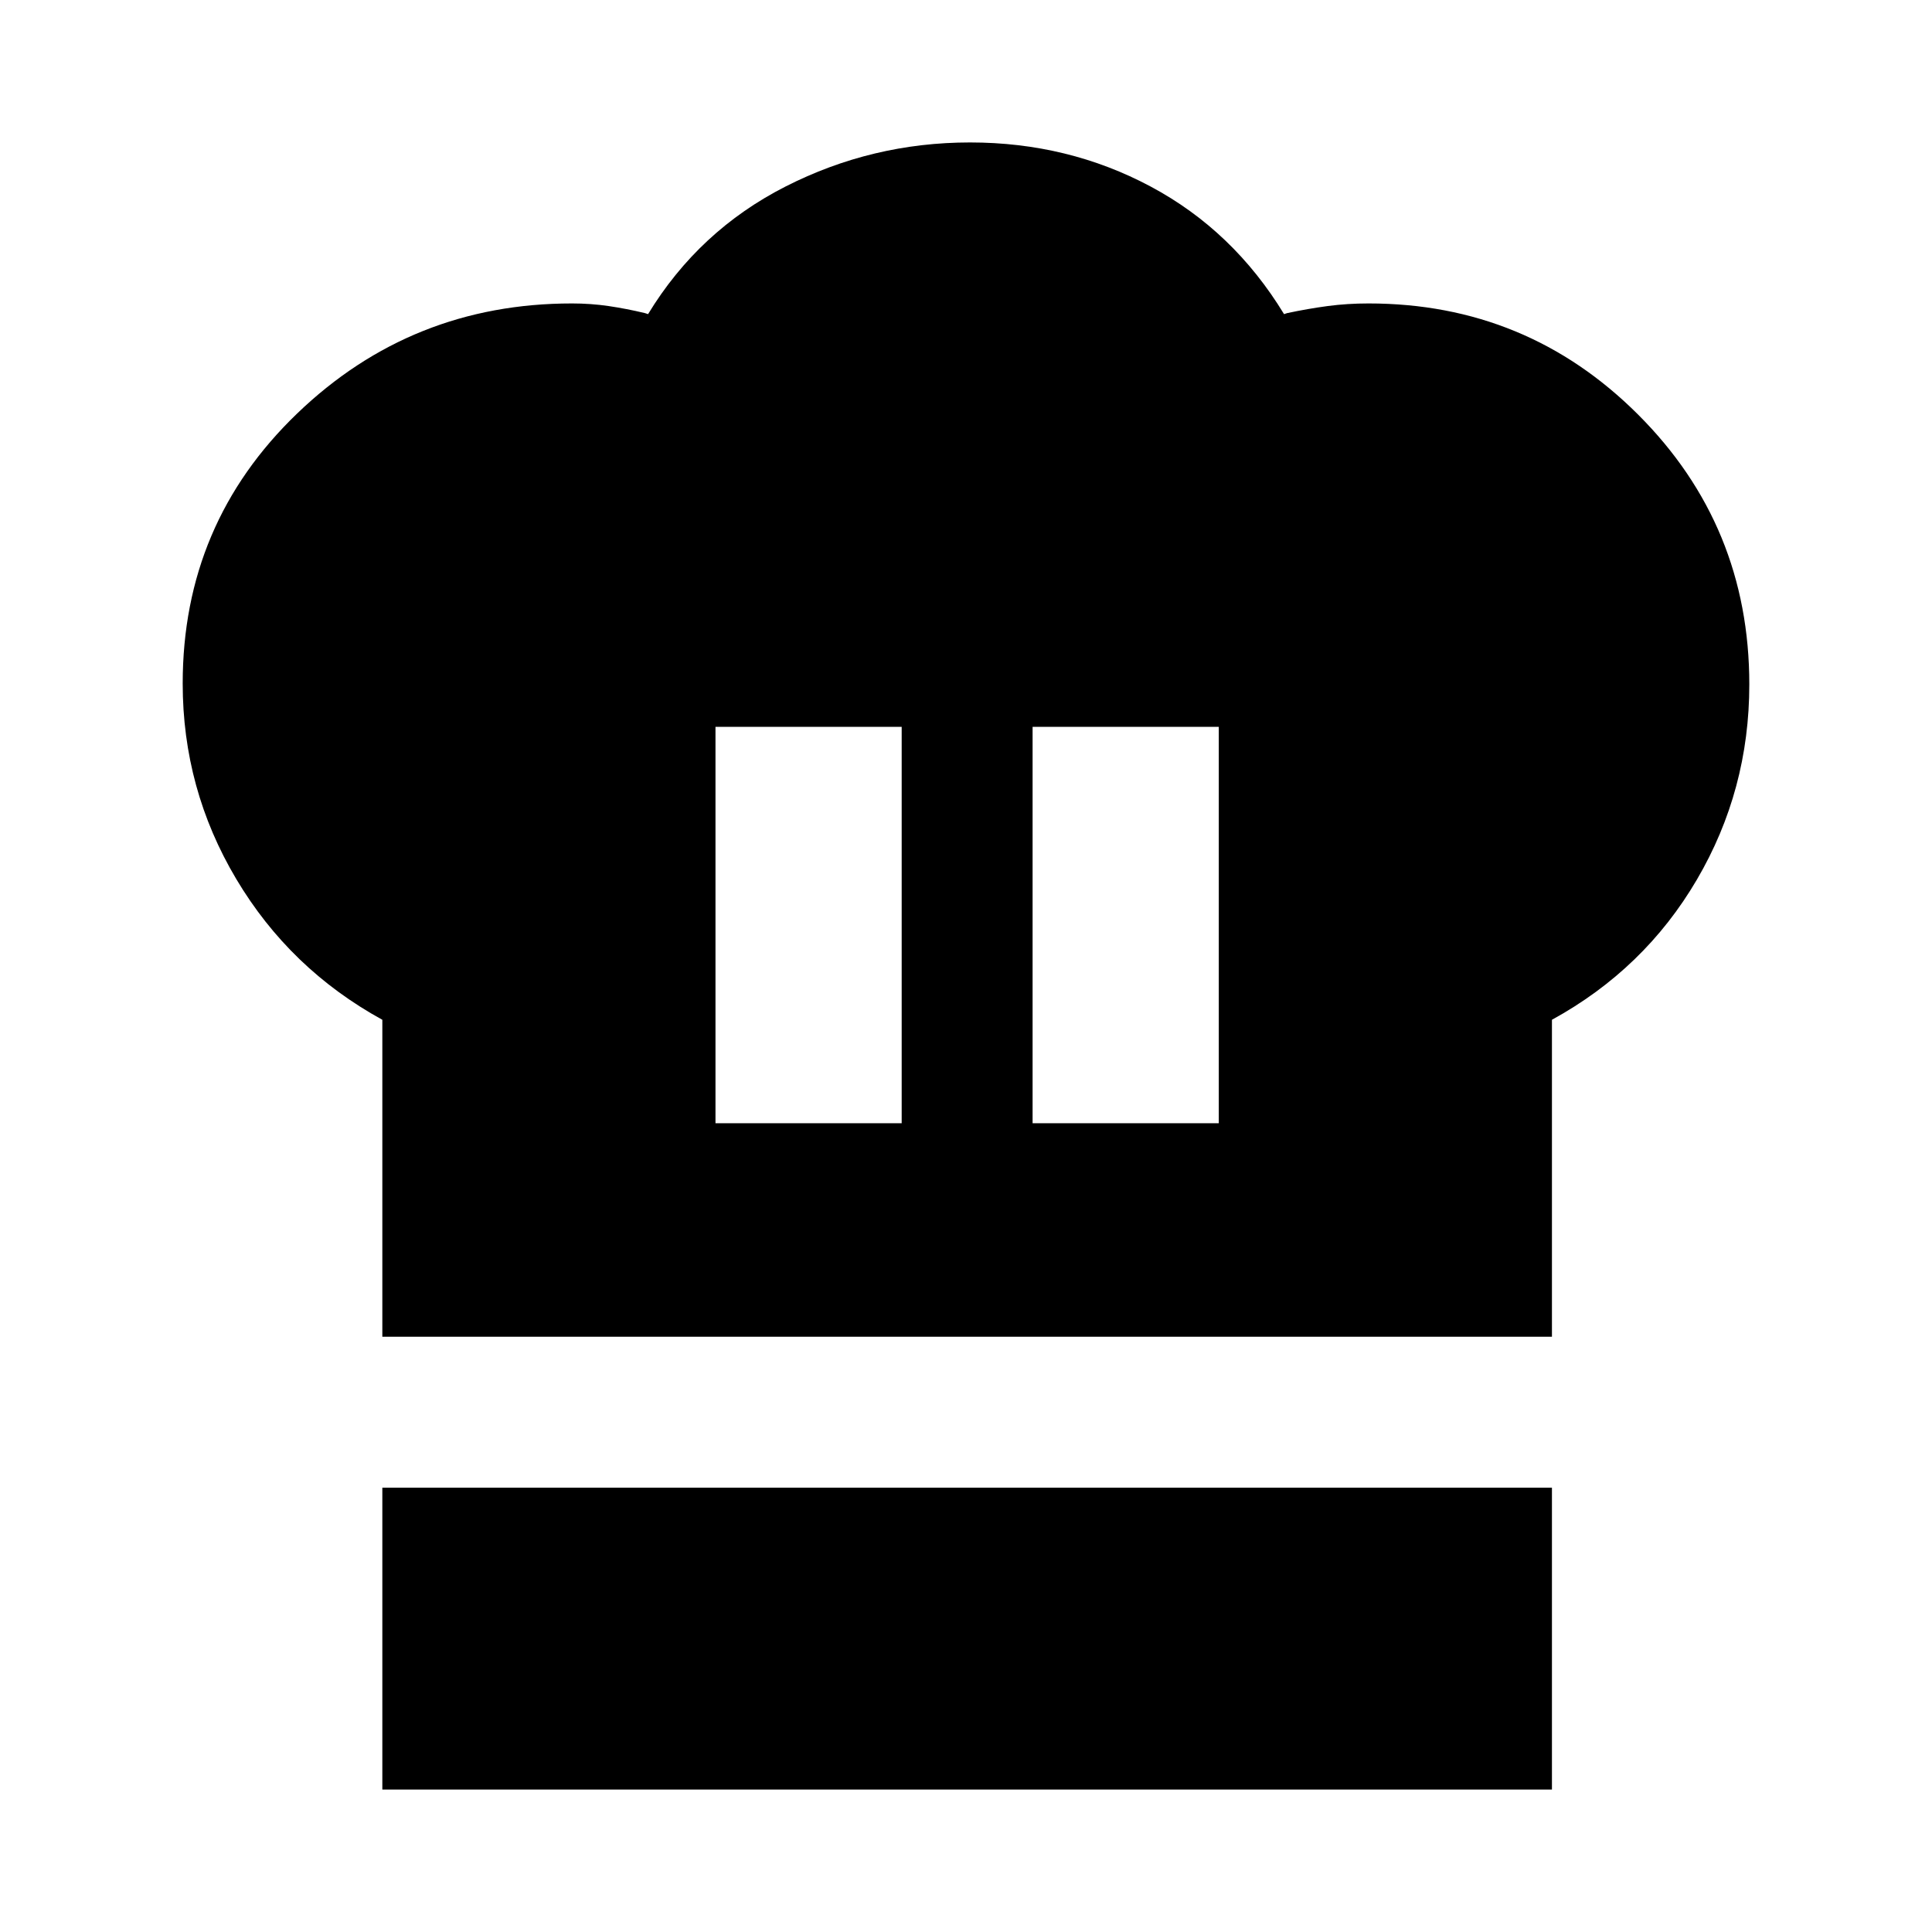 <svg xmlns="http://www.w3.org/2000/svg" height="24" viewBox="0 -960 960 960" width="24"><path d="M355.52-401.87h92.52v-196.96h-92.52v196.96ZM189.98-295.78v-157.5q-45.98-25.24-72.59-69.95-26.61-44.71-26.61-97.13 0-79.49 56.87-134.17 56.87-54.69 136.59-54.69 9.28 0 18.14 1.29 8.86 1.3 18.14 3.52l1.5.5q25.26-41.5 68.31-63.41 43.04-21.9 91.7-21.9 48.67 0 89.71 21.9 41.04 21.91 66.3 63.41l1.5-.5q10.46-2.22 20.2-3.52 9.73-1.29 20.28-1.29 78.65 0 133.93 55.21 55.27 55.21 55.27 134.12 0 52.51-26.04 96.96-26.05 44.45-72.03 69.65v157.5H189.98Zm323.11-106.09h92.52v-196.96h-92.52v196.96ZM189.98-70.78v-150h581.17v150H189.98Z"/></svg>